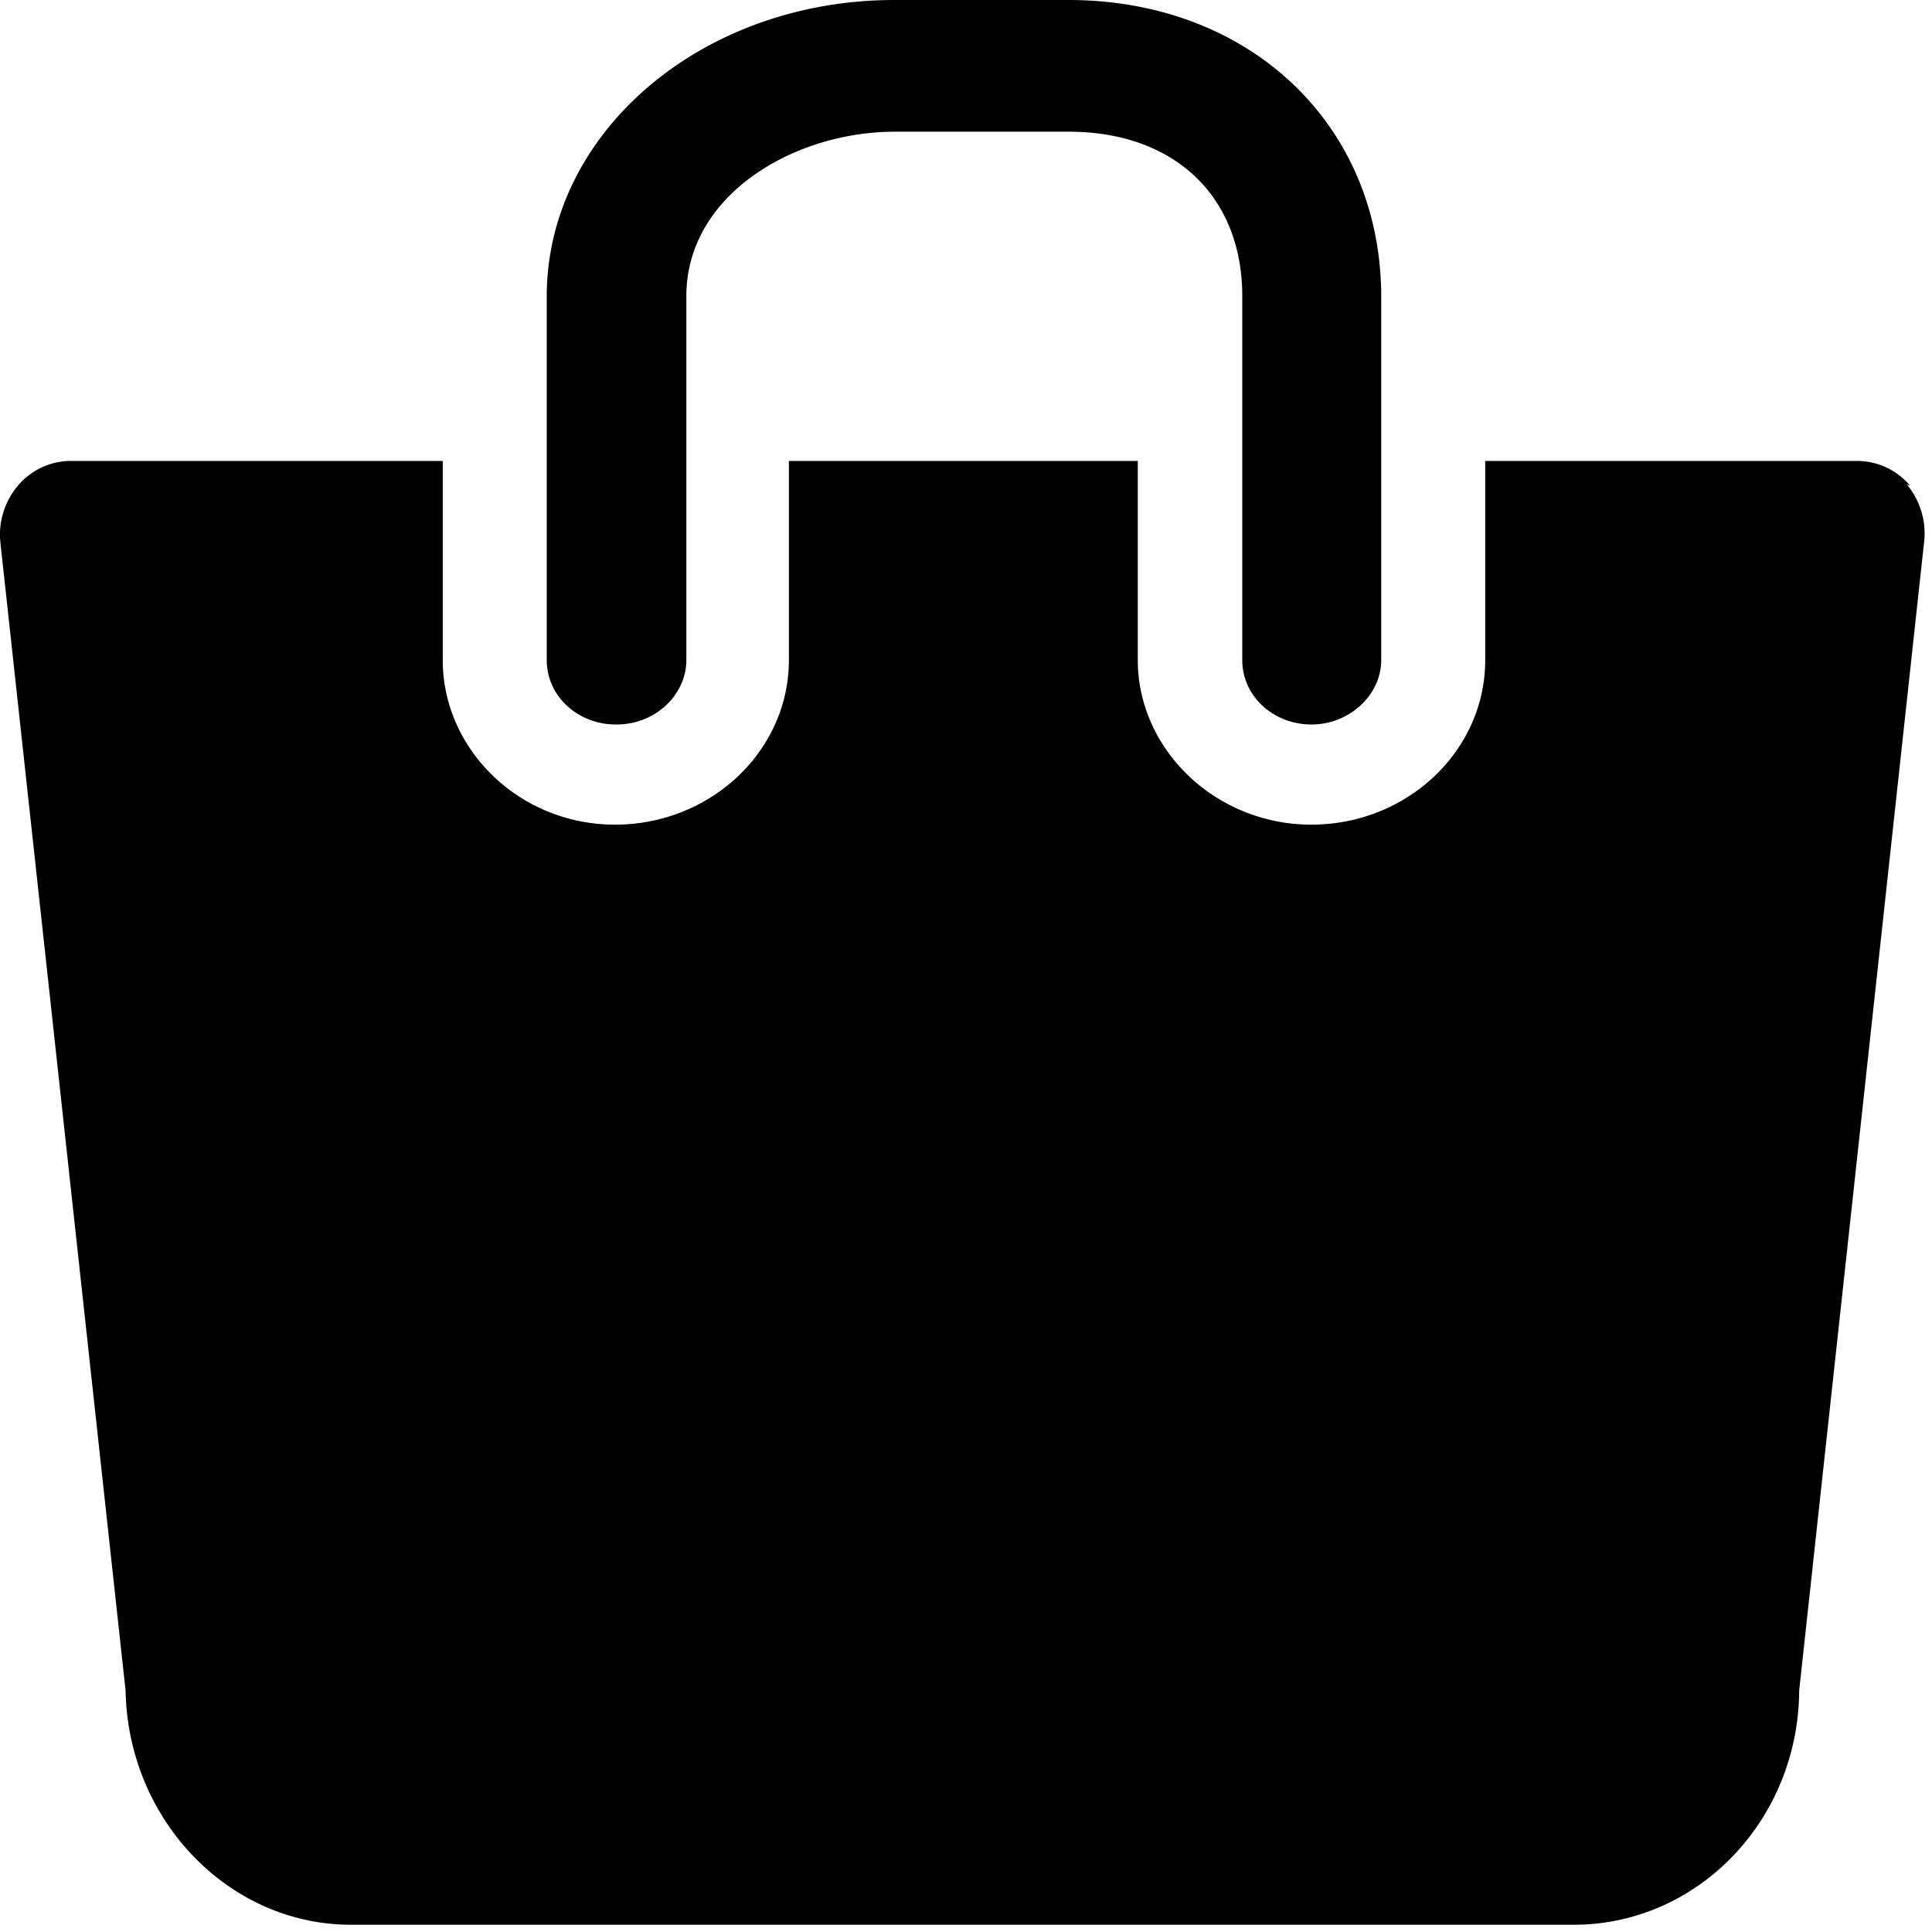<svg xmlns="http://www.w3.org/2000/svg" width="12" height="12"><path d="M11.864 3.017a.43.43 0 0 0-.327-.154H9.225V4.1c0 .563-.484 1.022-1.08 1.022S7.067 4.654 7.067 4.1V2.863H4.9V4.1c0 .563-.485 1.022-1.08 1.022S2.75 4.654 2.75 4.1V2.863H.438a.43.43 0 0 0-.327.154.47.47 0 0 0-.108.358L.78 10.5c.015.806.642 1.455 1.4 1.455h7.595c.77 0 1.396-.65 1.4-1.455l.776-7.134c.015-.13-.026-.26-.108-.358zM3.83 4.5c.24 0 .433-.184.433-.4V1.84c0-.632.672-1.022 1.295-1.022h1.08c.655 0 1.078.4 1.078 1.022V4.1c0 .225.194.4.43.4s.433-.184.433-.4V1.84C8.577.773 7.76 0 6.636 0h-1.08c-1.2 0-2.16.826-2.16 1.84V4.1c0 .225.194.4.43.4z" fill="#000000"/></svg>
